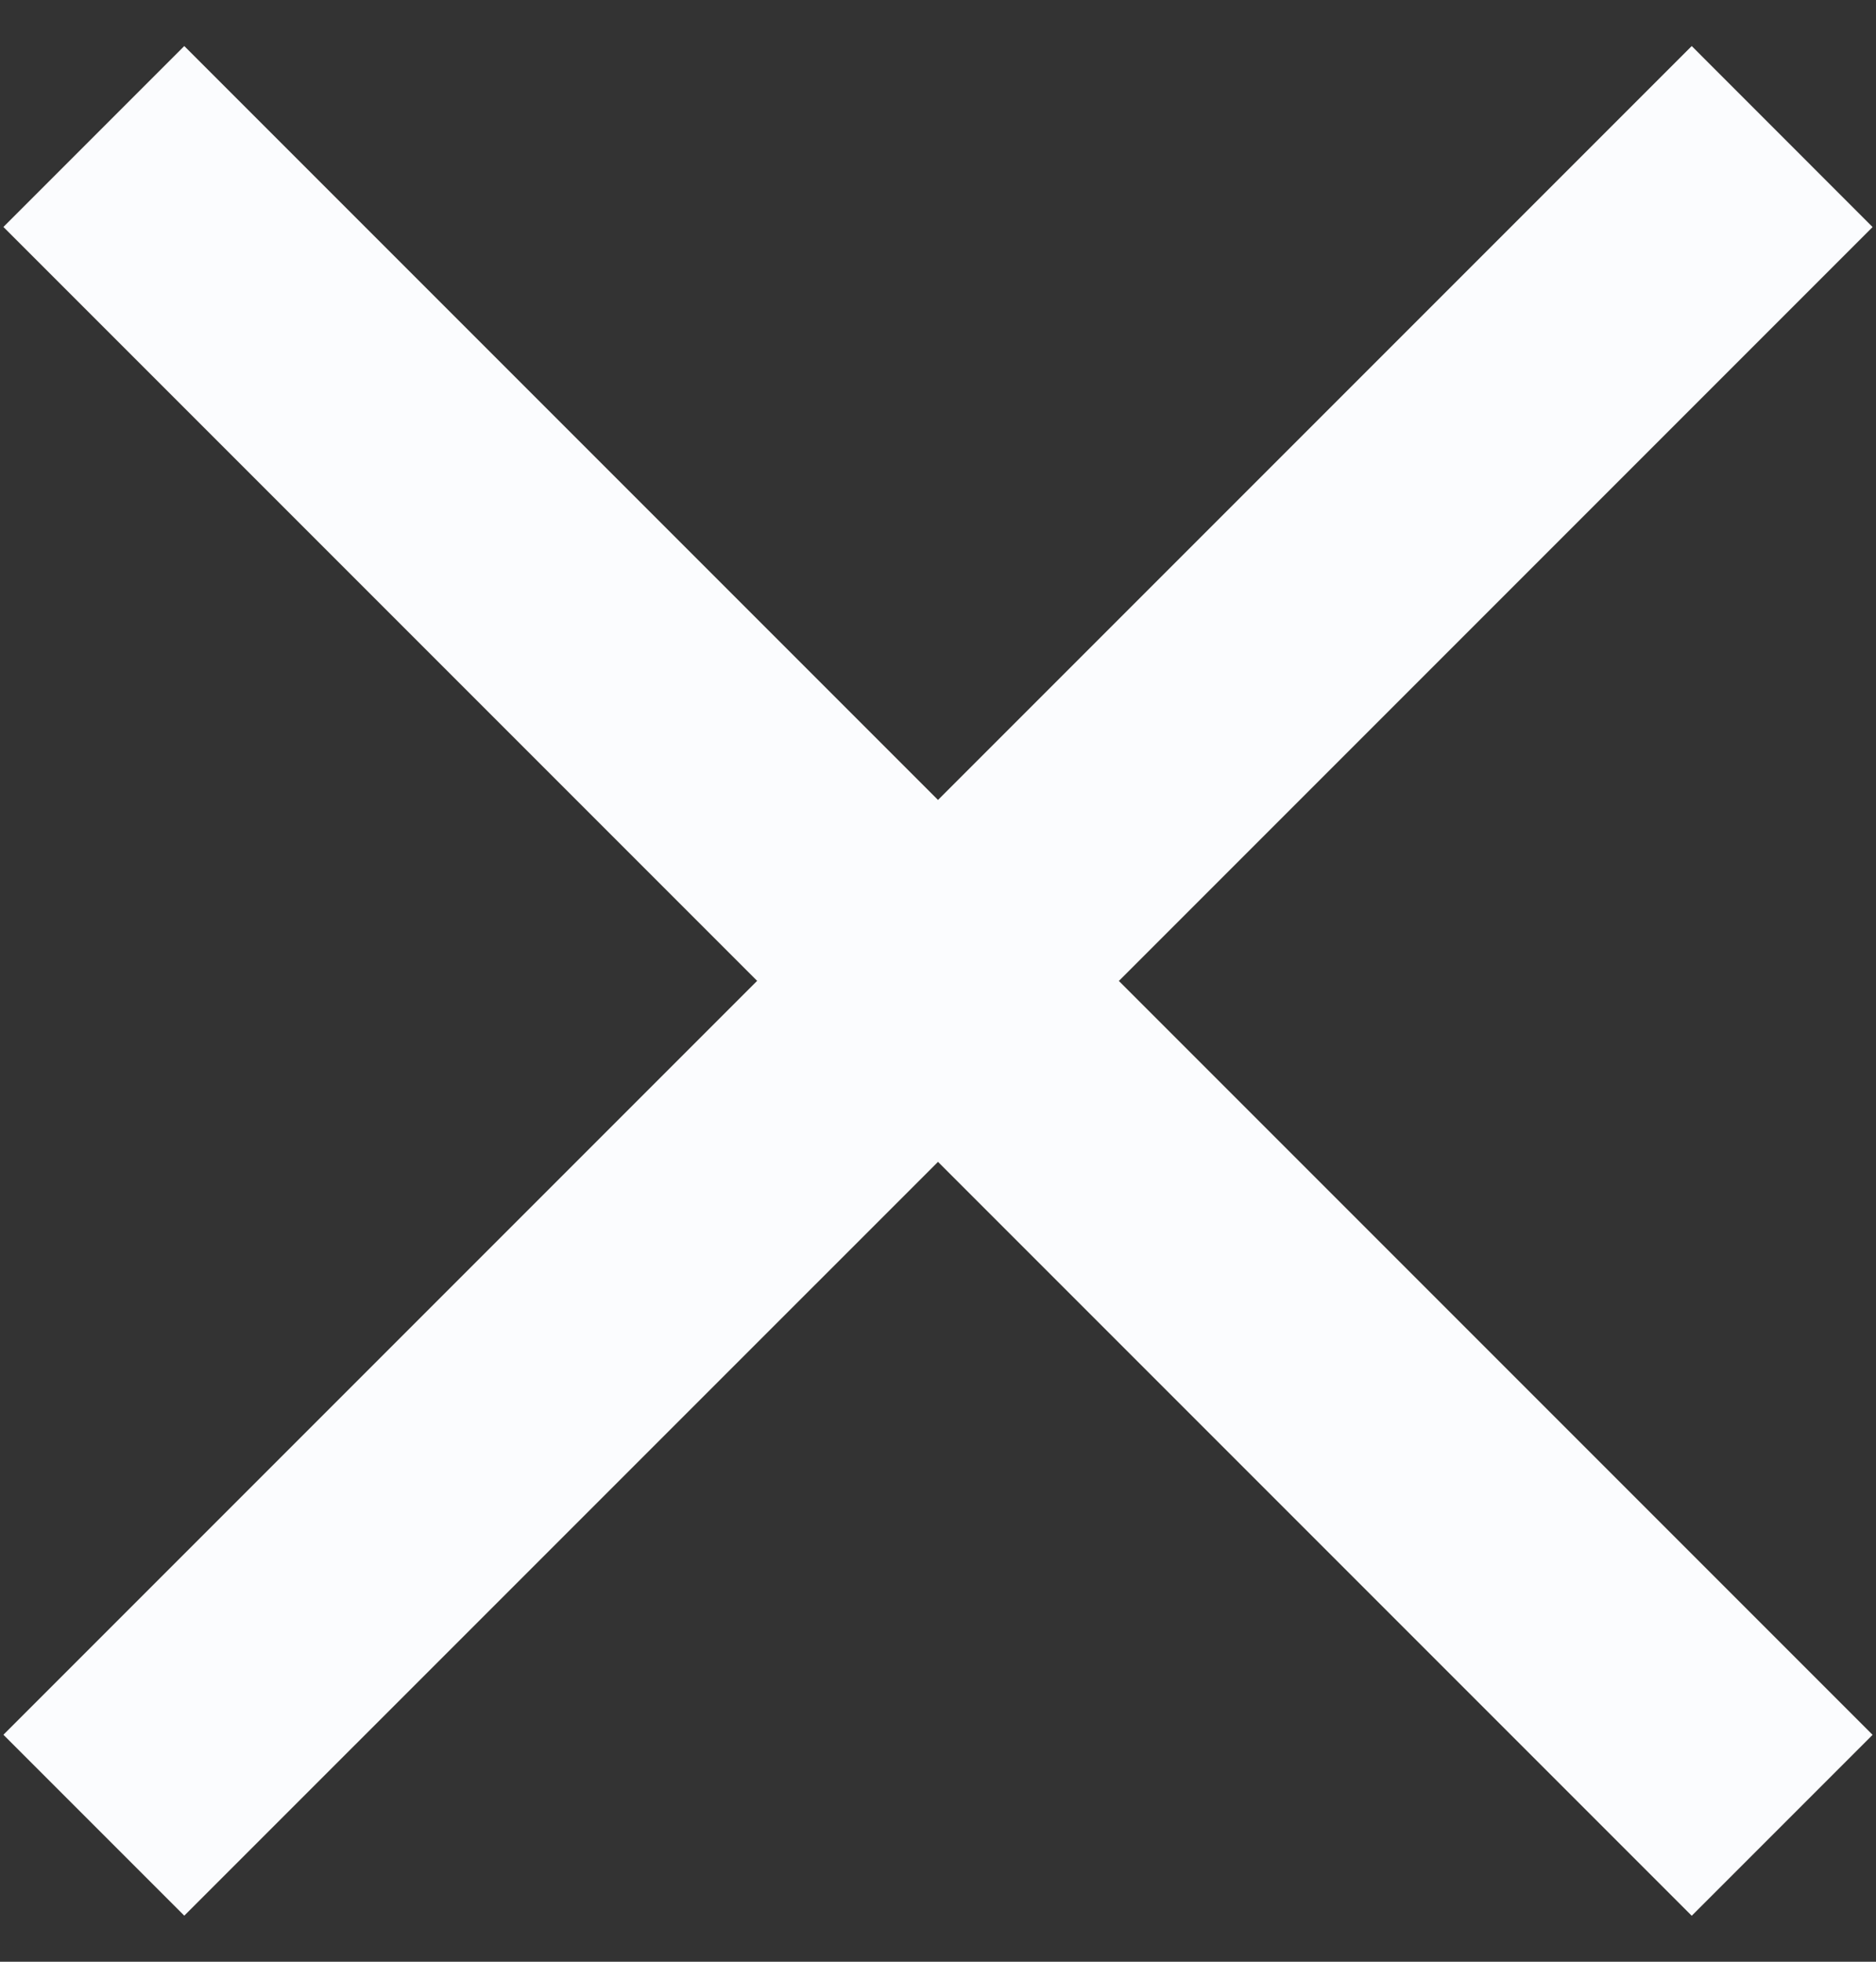 <svg xmlns="http://www.w3.org/2000/svg" width="22" height="23" fill="none" xmlns:v="https://vecta.io/nano"><rect width="100%" height="100%" fill="#333333" stroke="none"/><path fill-rule="evenodd" d="M11 9.379L2.161.54.04 2.661 8.879 11.5.04 20.339l2.121 2.121L11 13.622l8.839 8.839 2.121-2.121-8.839-8.839 8.839-8.839L19.839.54 11 9.379z" fill="#fbfcfe"/></svg>